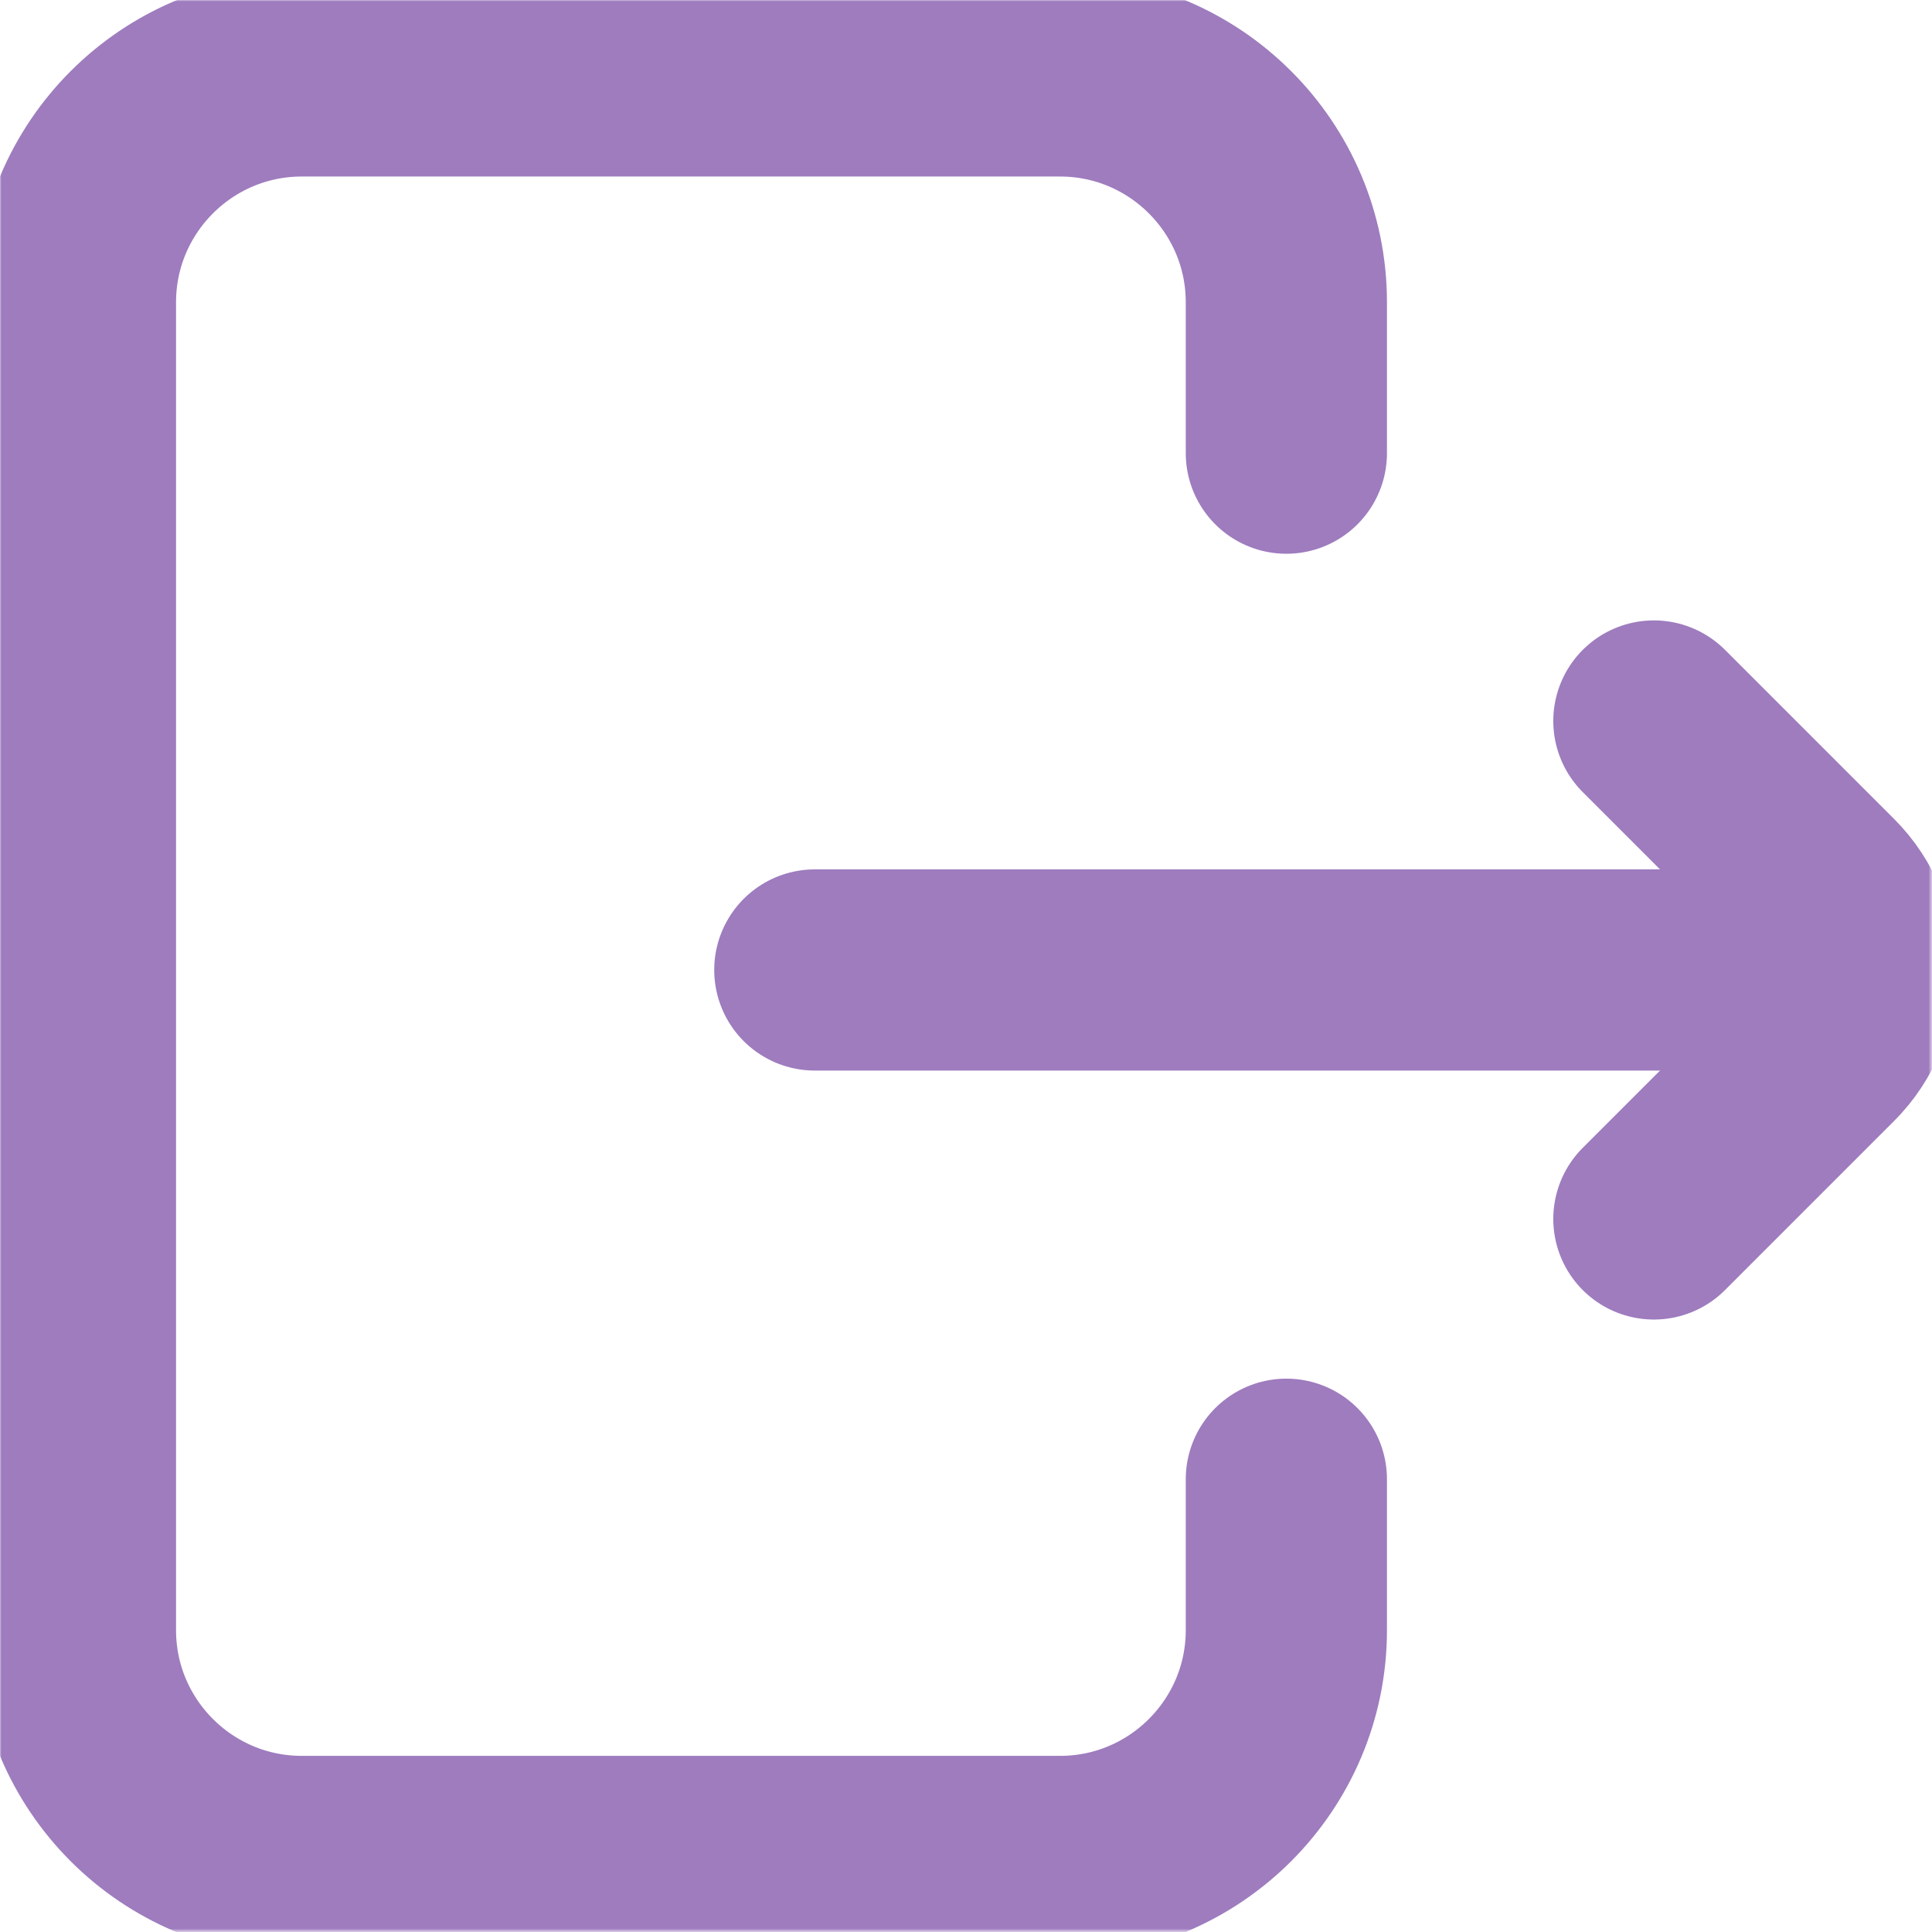 <?xml version="1.0" encoding="utf-8"?>
<!-- Generator: Adobe Illustrator 25.0.0, SVG Export Plug-In . SVG Version: 6.00 Build 0)  -->
<svg version="1.1" id="svg2634" xmlns:svg="http://www.w3.org/2000/svg"
	 xmlns="http://www.w3.org/2000/svg" xmlns:xlink="http://www.w3.org/1999/xlink" x="0px" y="0px" viewBox="0 0 682.7 682.7"
	 style="enable-background:new 0 0 682.7 682.7;" xml:space="preserve">
<style type="text/css">
	.st0{fill:#FFFFFF;filter:url(#Adobe_OpacityMaskFilter);}
	.st1{mask:url(#custom_1_);}
	.st2{clip-path:url(#SVGID_2_);}
	.st3{fill:none;stroke:#9E7CBE;stroke-width:53.333;stroke-linecap:round;stroke-linejoin:round;stroke-miterlimit:13.333;}
</style>
<defs>
	<filter id="Adobe_OpacityMaskFilter" filterUnits="userSpaceOnUse" x="0" y="0" width="682.7" height="682.7">
		<feColorMatrix  type="matrix" values="1 0 0 0 0  0 1 0 0 0  0 0 1 0 0  0 0 0 1 0"/>
	</filter>
</defs>
<mask maskUnits="userSpaceOnUse" x="0" y="0" width="682.7" height="682.7" id="custom_1_">
	<rect id="bg_1_" y="0" class="st0" width="682.7" height="682.7"/>
	<g transform="matrix(1.333,0,0,-1.333,0,682.667)">
	</g>
</mask>
<g class="st1">
	<g id="g2640" transform="matrix(1.333,0,0,-1.333,0,682.667)">
		<g id="g2642">
			<g>
				<defs>
					<rect id="SVGID_1_" x="-85.3" y="-85.3" width="682.7" height="682.7"/>
				</defs>
				<clipPath id="SVGID_2_">
					<use xlink:href="#SVGID_1_"  style="overflow:visible;"/>
				</clipPath>
				<g id="g2644" class="st2">
					<g id="g2650" transform="translate(341,120)">
						<path id="path2652" class="st3" d="M0,0v-40c0-33.1-26.9-60-60-60h-201c-33.1,0-60,26.9-60,60v352c0,33.1,26.9,60,60,60h201
							c33.1,0,60-26.9,60-60v-40"/>
					</g>
					<g id="g2654" transform="translate(487,255)">
						<path id="path2656" class="st3" d="M0,0h-271"/>
					</g>
					<g id="g2658" transform="translate(438.427,189)">
						<path id="path2660" class="st3" d="M0,0l44.8,44.8c11.7,11.7,11.7,30.7,0,42.4L0,132"/>
					</g>
				</g>
			</g>
		</g>
	</g>
</g>
</svg>
